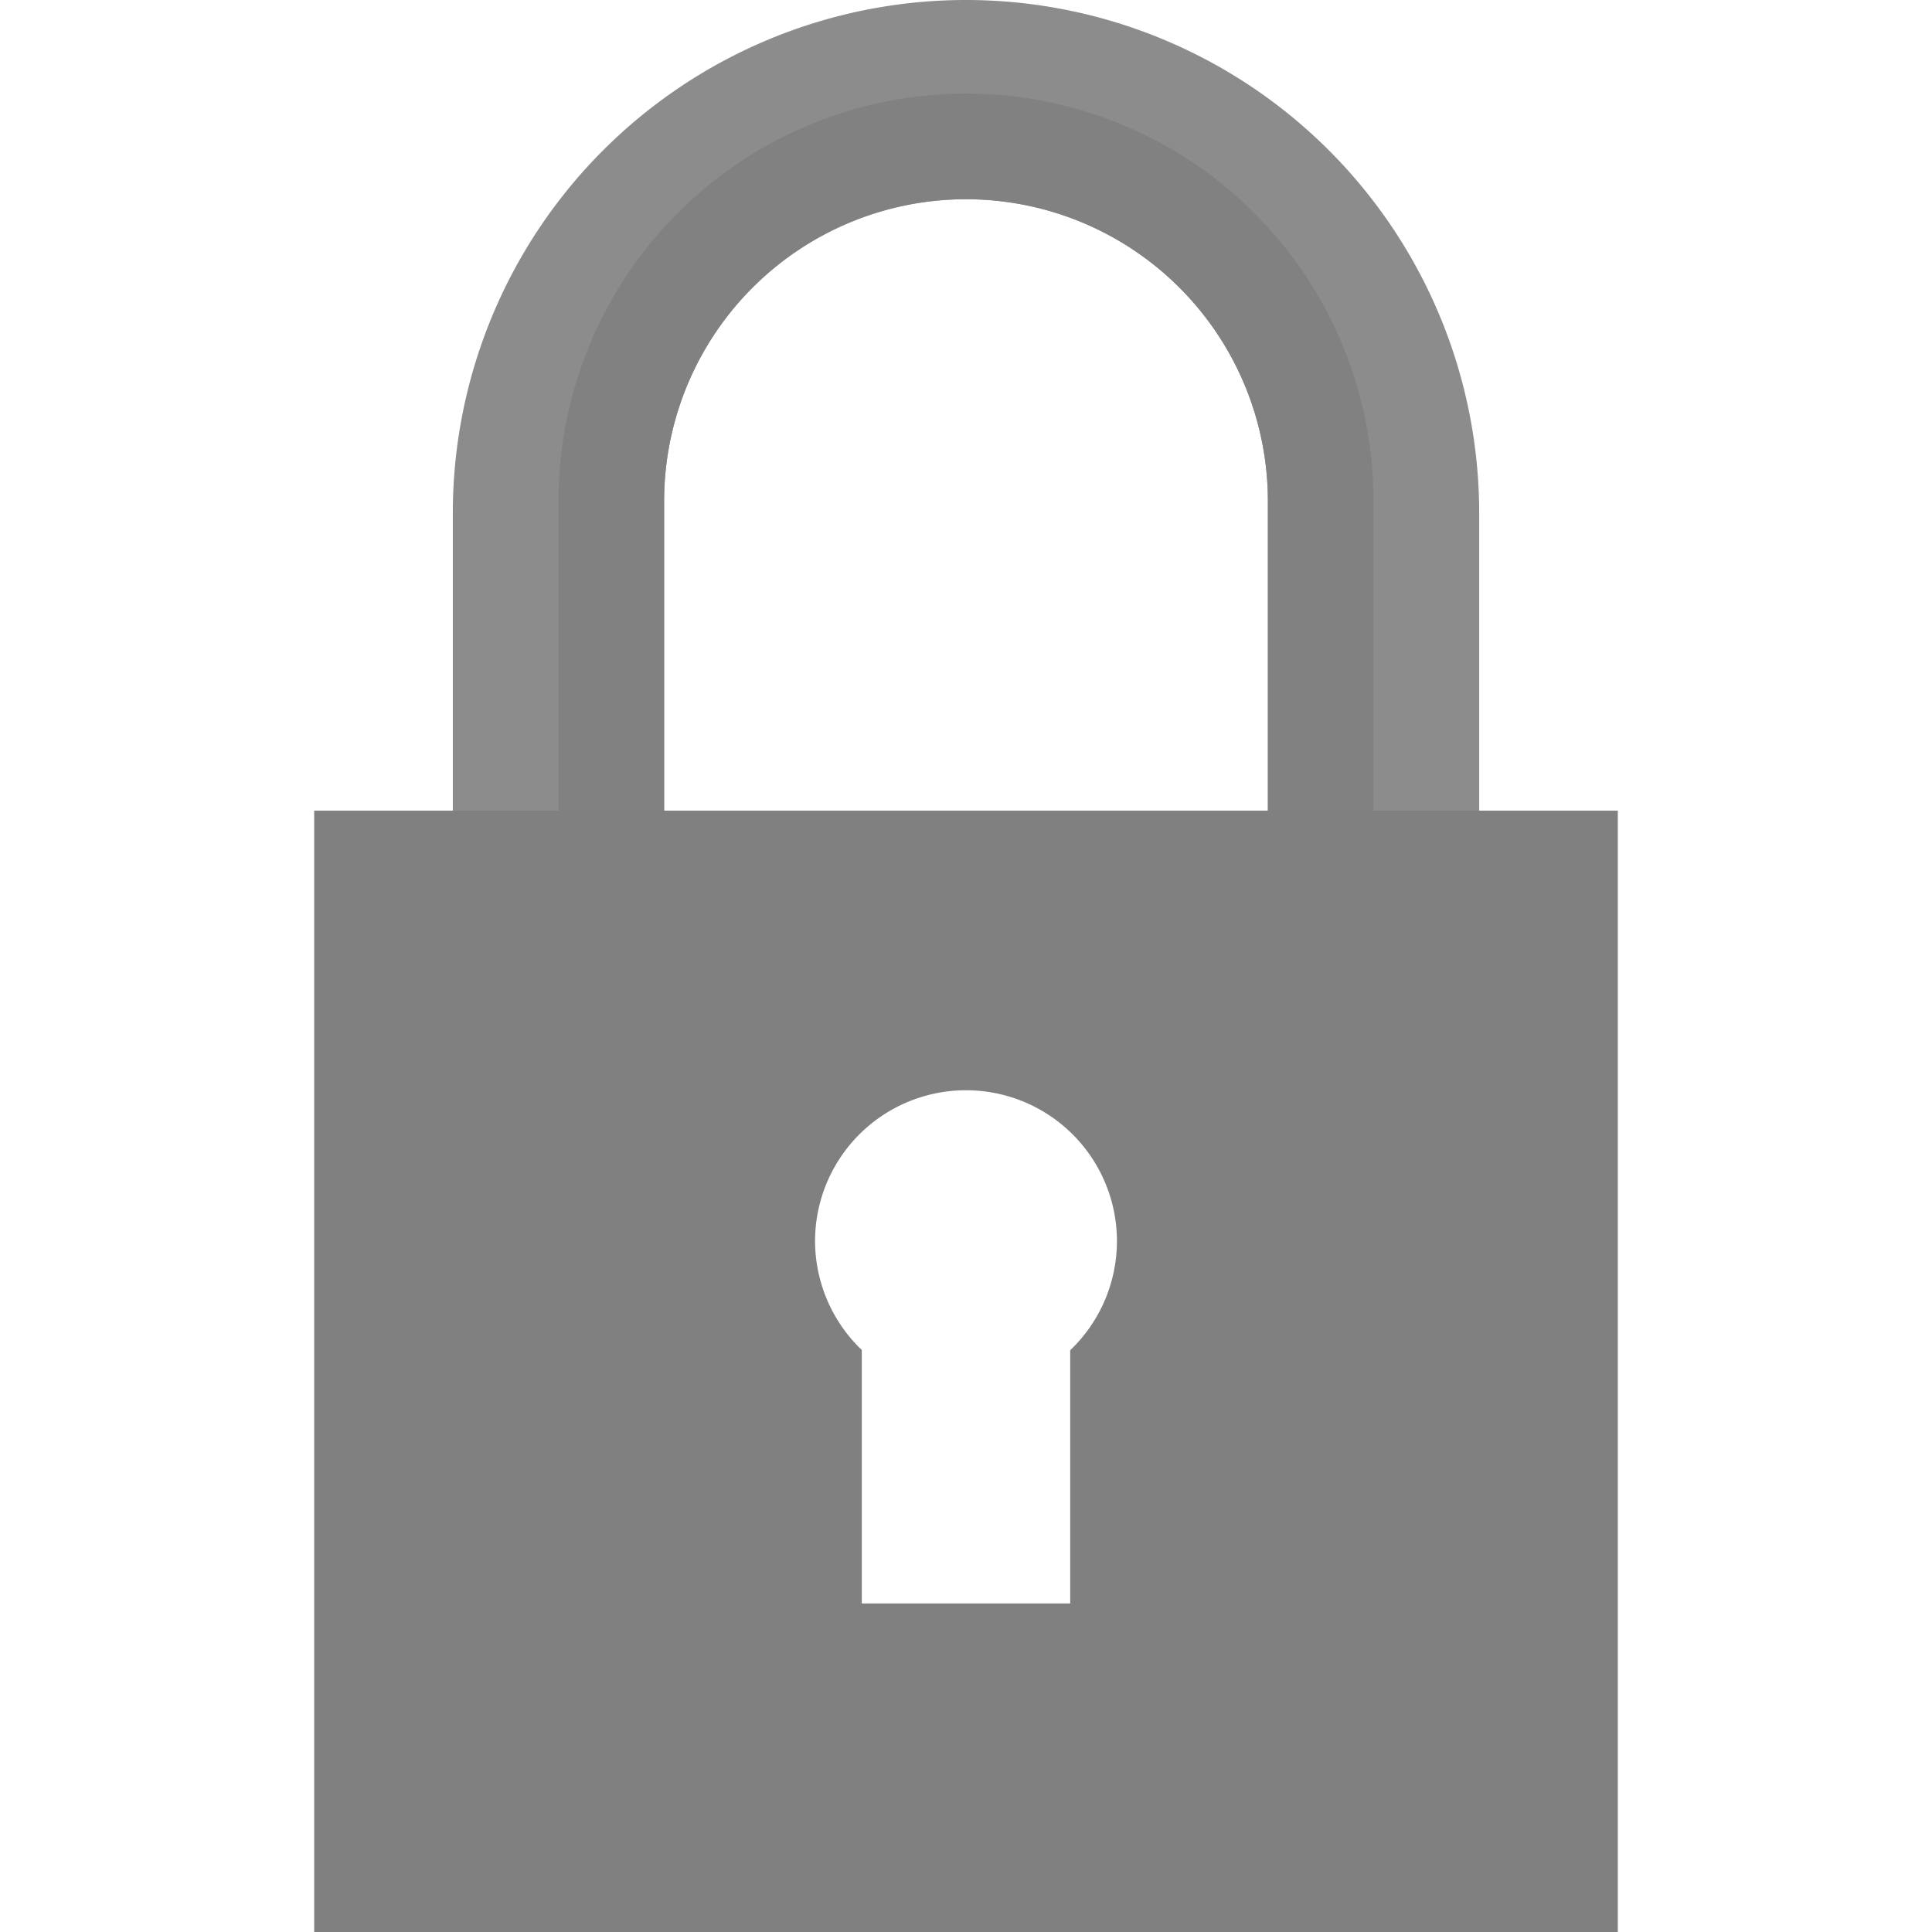 <?xml version="1.0" encoding="UTF-8" standalone="no"?>
<svg
   xmlns:dc="http://purl.org/dc/elements/1.1/"
   xmlns:cc="http://creativecommons.org/ns#"
   xmlns:rdf="http://www.w3.org/1999/02/22-rdf-syntax-ns#"
   xmlns:svg="http://www.w3.org/2000/svg"
   xmlns="http://www.w3.org/2000/svg"
   xmlns:sodipodi="http://sodipodi.sourceforge.net/DTD/sodipodi-0.dtd"
   xmlns:inkscape="http://www.inkscape.org/namespaces/inkscape"
   height="16"
   width="16"
   version="1.1"
   id="svg10"
   sodipodi:docname="preferences-system-privacy-symbolic.svg"
   inkscape:version="0.92.3 (2405546, 2018-03-11)">
  <defs
     id="defs14">
    <clipPath
       clipPathUnits="userSpaceOnUse"
       id="clipPath1127">
      <rect
         style="fill:#4d4d4d;fill-opacity:1;stroke:none;stroke-width:1.002;stroke-miterlimit:10;stroke-dasharray:none;stroke-opacity:1"
         id="rect1129"
         width="113.667"
         height="54.624"
         x="-328.805"
         y="121.65" />
    </clipPath>
  </defs>
  <sodipodi:namedview
     pagecolor="#ffffff"
     bordercolor="#666666"
     borderopacity="1"
     objecttolerance="10"
     gridtolerance="10"
     guidetolerance="10"
     inkscape:pageopacity="0"
     inkscape:pageshadow="2"
     inkscape:window-width="1920"
     inkscape:window-height="1539"
     id="namedview12"
     showgrid="false"
     inkscape:zoom="45.254834"
     inkscape:cx="4.69744"
     inkscape:cy="9.5218622"
     inkscape:window-x="0"
     inkscape:window-y="27"
     inkscape:window-maximized="0"
     inkscape:current-layer="svg10" />
  <path
     style="fill:#808080;fill-opacity:1;stroke:none;stroke-width:0.075;stroke-miterlimit:10;stroke-dasharray:none;stroke-opacity:1"
     d="m 40.25,-1.75 c -2.184,0 -3.963,1.798 -3.964,4.003 1.3e-5,0.035 0.015,0.067 0.016,0.102 H 33.819 V 14.25 H 46.681 V 2.355 H 44.198 c 9.4e-4,-0.035 0.016,-0.067 0.016,-0.102 C 44.213,0.048 42.434,-1.75 40.25,-1.75 Z m 0,0.889 c 1.708,0 3.082,1.39 3.083,3.114 -2e-5,0.035 -0.014,0.067 -0.016,0.102 h -6.138 c -0.001,-0.035 -0.016,-0.067 -0.016,-0.102 9.38e-4,-1.724 1.378,-3.114 3.086,-3.114 z m 0,5.558 a 1.478,1.379 0 0 1 1.477,1.379 1.478,1.379 0 0 1 -0.697,1.171 l 1.065,4.007 H 38.405 L 39.467,7.243 A 1.478,1.379 0 0 1 38.773,6.076 1.478,1.379 0 0 1 40.25,4.697 Z"
     id="rect1093"
     inkscape:connector-curvature="0" />
  <path
     style="opacity:0.9;fill:#808080;fill-opacity:1;fill-rule:nonzero;stroke:none;stroke-width:0.09;stroke-linecap:butt;stroke-linejoin:bevel;stroke-miterlimit:4;stroke-dasharray:none;stroke-opacity:1;paint-order:fill markers stroke"
     d="M 8,0 A 4.25,4.25 0 0 0 3.75,4.25 v 8.5 H 5.5 v -8.6 a 2.5,2.5 0 0 1 2.5,-2.5 2.5,2.5 0 0 1 2.5,2.5 v 8.6 h 1.75 V 4.25 A 4.25,4.25 0 0 0 8,0 Z"
     id="path1177"
     inkscape:connector-curvature="0" />
  <path
     style="display:inline;opacity:0.9;fill:#808080;fill-opacity:1;fill-rule:nonzero;stroke:none;stroke-width:0.071;stroke-linecap:butt;stroke-linejoin:bevel;stroke-miterlimit:4;stroke-dasharray:none;stroke-opacity:1;paint-order:fill markers stroke"
     d="M 8,0.775 A 3.375,3.375 0 0 0 4.625,4.15 v 8.6 H 5.5 v -8.6 a 2.5,2.5 0 0 1 2.5,-2.5 2.5,2.5 0 0 1 2.5,2.5 v 8.6 h 0.875 V 4.15 A 3.375,3.375 0 0 0 8,0.775 Z"
     id="path1177-5"
     inkscape:connector-curvature="0" />
  <path
     style="display:inline;opacity:1;fill:#808080;fill-opacity:1;fill-rule:nonzero;stroke:none;stroke-width:0.464;stroke-linecap:butt;stroke-linejoin:bevel;stroke-miterlimit:4;stroke-dasharray:none;stroke-opacity:1;paint-order:fill markers stroke"
     d="M 2.602 6.713 L 2.602 16 L 13.398 16 L 13.398 6.713 L 2.602 6.713 z M 8 9.029 A 1.25 1.25 0 0 1 9.25 10.279 A 1.25 1.25 0 0 1 8.863 11.182 L 8.863 13.279 L 7.137 13.279 L 7.137 11.18 A 1.25 1.25 0 0 1 6.75 10.279 A 1.25 1.25 0 0 1 8 9.029 z "
     id="rect1106-3" />
</svg>
